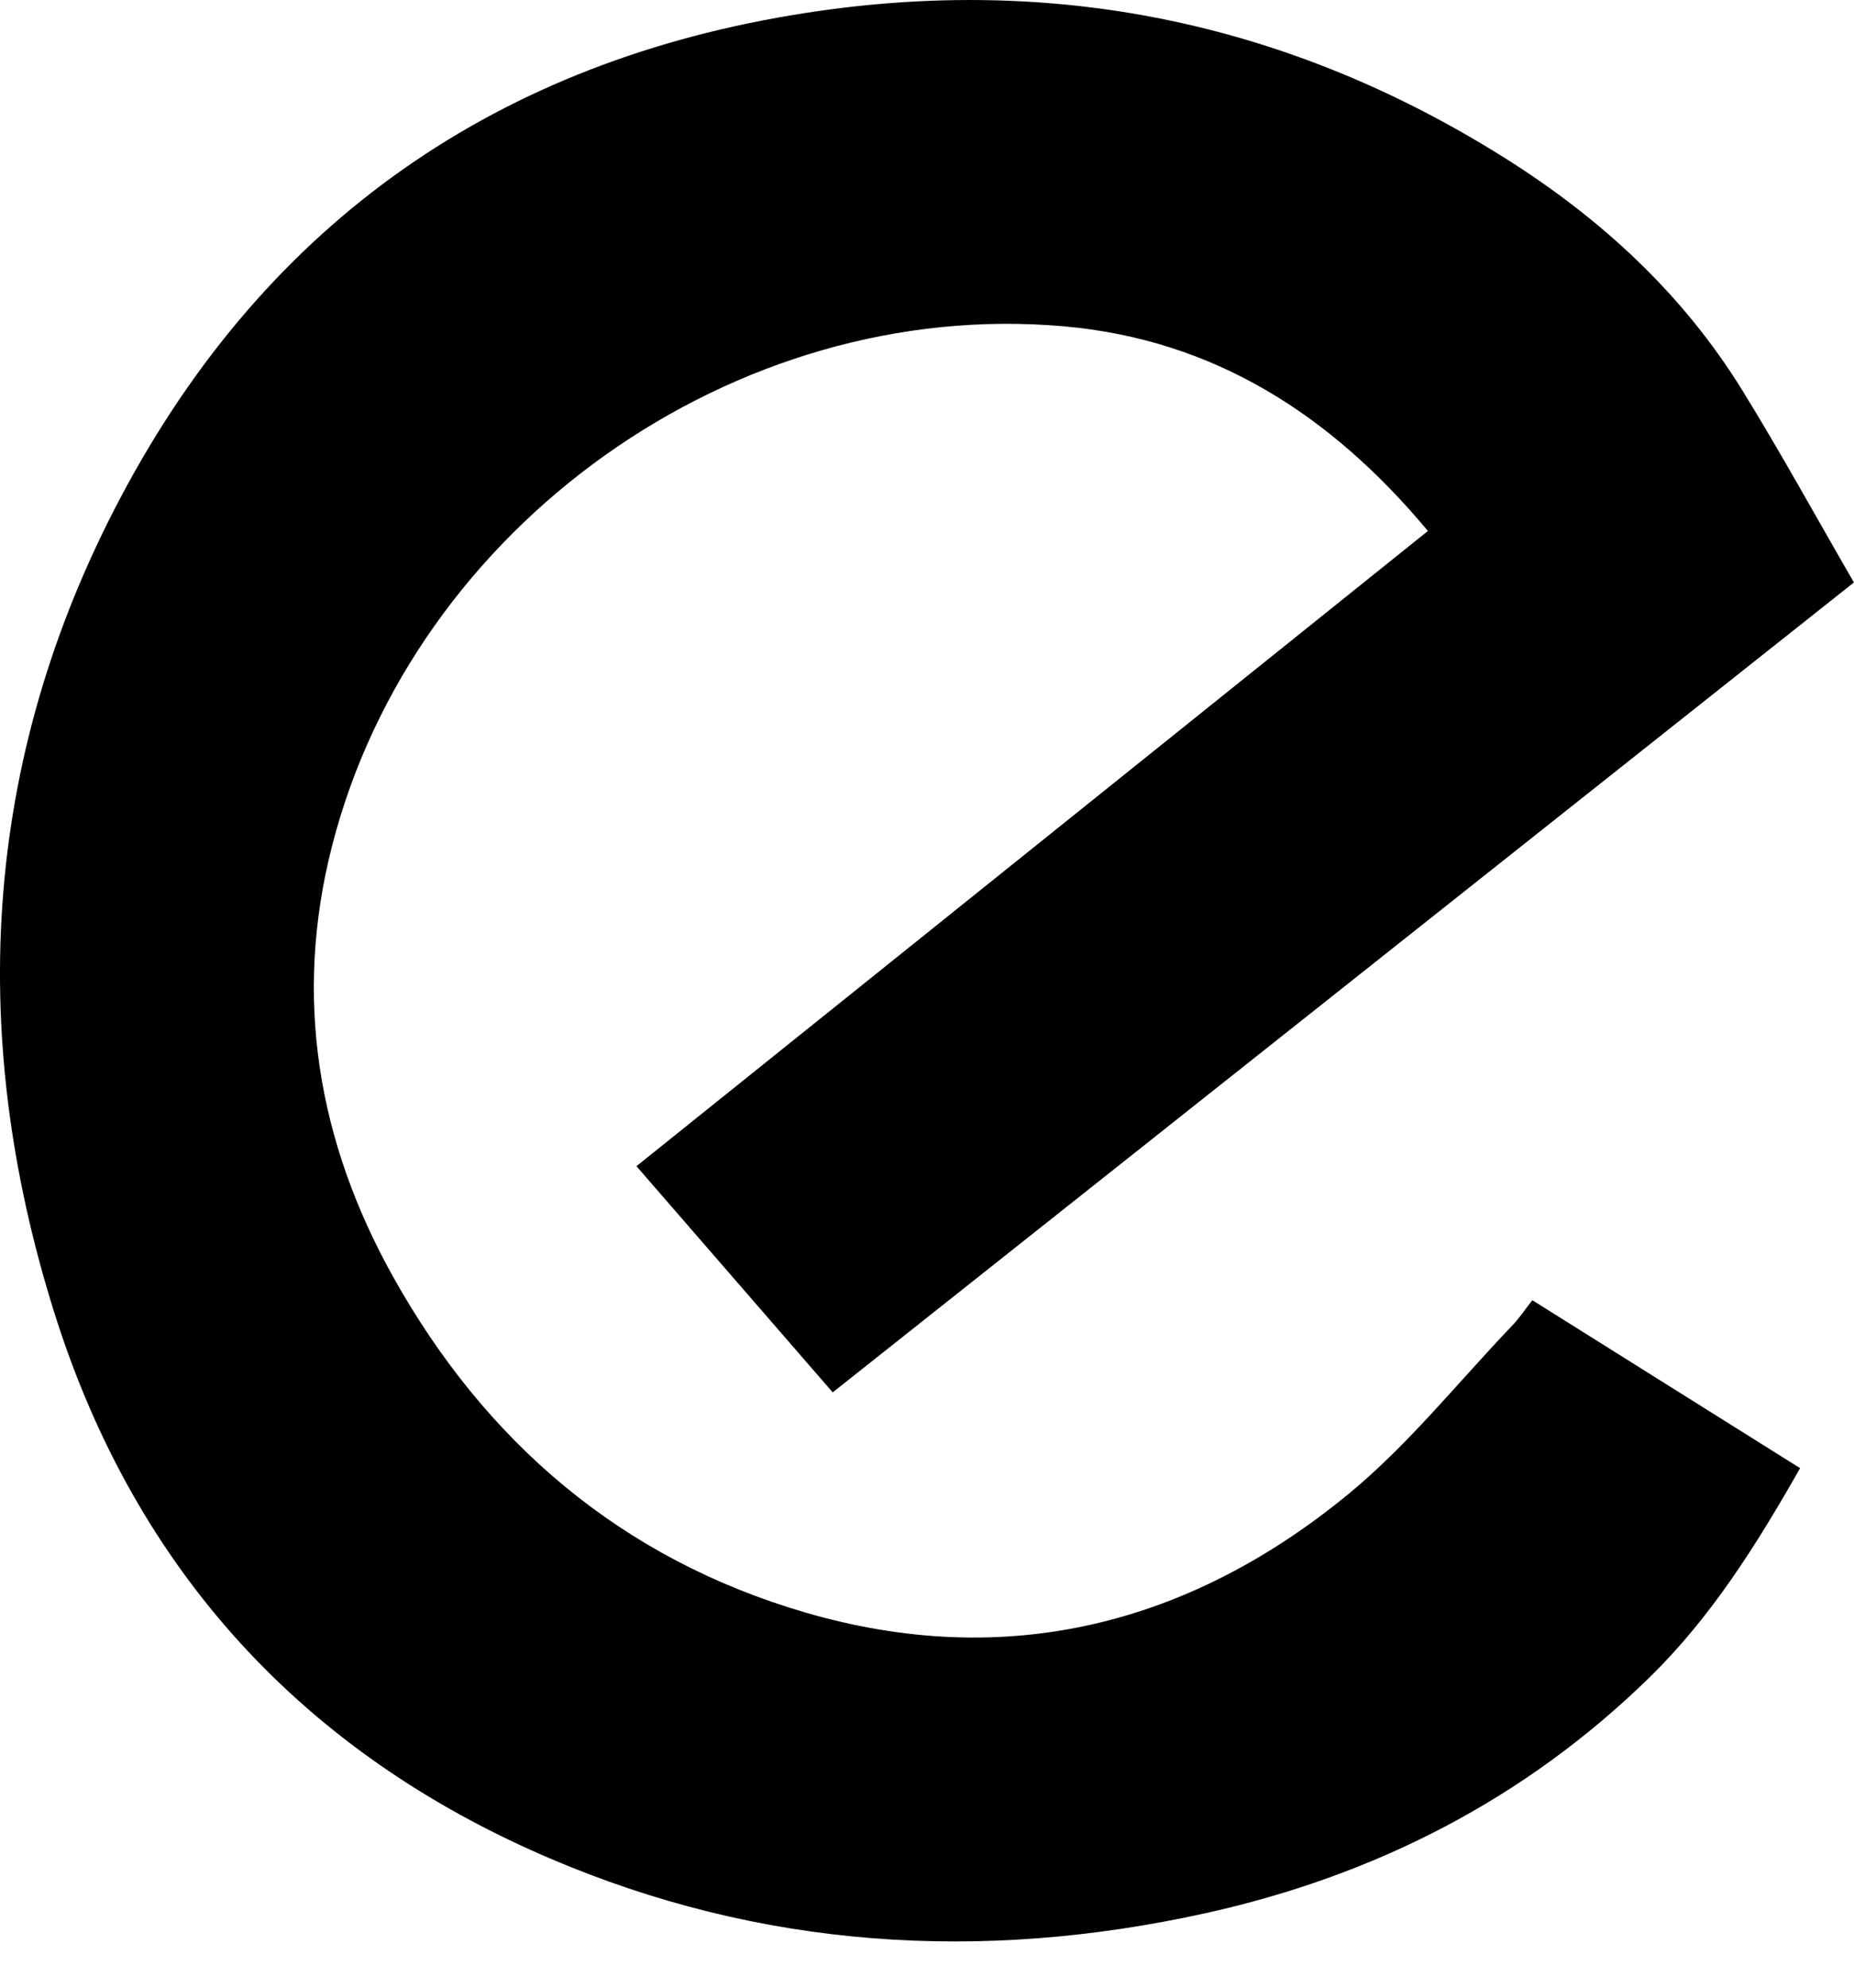<svg width="28" height="30" viewBox="0 0 28 30" fill="none" xmlns="http://www.w3.org/2000/svg">
<path d="M28 8.79C22.838 12.881 17.73 16.929 12.576 21.015C11.591 19.88 10.624 18.765 9.612 17.601C13.602 14.402 17.573 11.217 21.565 8.014C20.104 6.263 18.336 5.125 16.064 4.925C11.099 4.486 6.251 7.932 5.014 12.771C4.43 15.056 4.798 17.228 5.935 19.267C7.335 21.777 9.399 23.532 12.164 24.338C15.189 25.22 17.951 24.528 20.357 22.556C21.269 21.808 22.02 20.861 22.842 20.003C22.945 19.895 23.029 19.768 23.142 19.624C24.49 20.47 25.817 21.301 27.186 22.159C26.53 23.313 25.843 24.408 24.911 25.318C23.027 27.158 20.764 28.31 18.206 28.876C14.819 29.623 11.492 29.414 8.291 28.043C4.571 26.451 2.051 23.696 0.831 19.846C-0.534 15.534 -0.252 11.294 1.933 7.301C4.186 3.183 7.734 0.827 12.372 0.165C16.076 -0.364 19.533 0.383 22.711 2.375C24.168 3.289 25.41 4.426 26.317 5.897C26.9 6.842 27.434 7.816 28 8.793V8.79Z" fill="black"/>
</svg>
